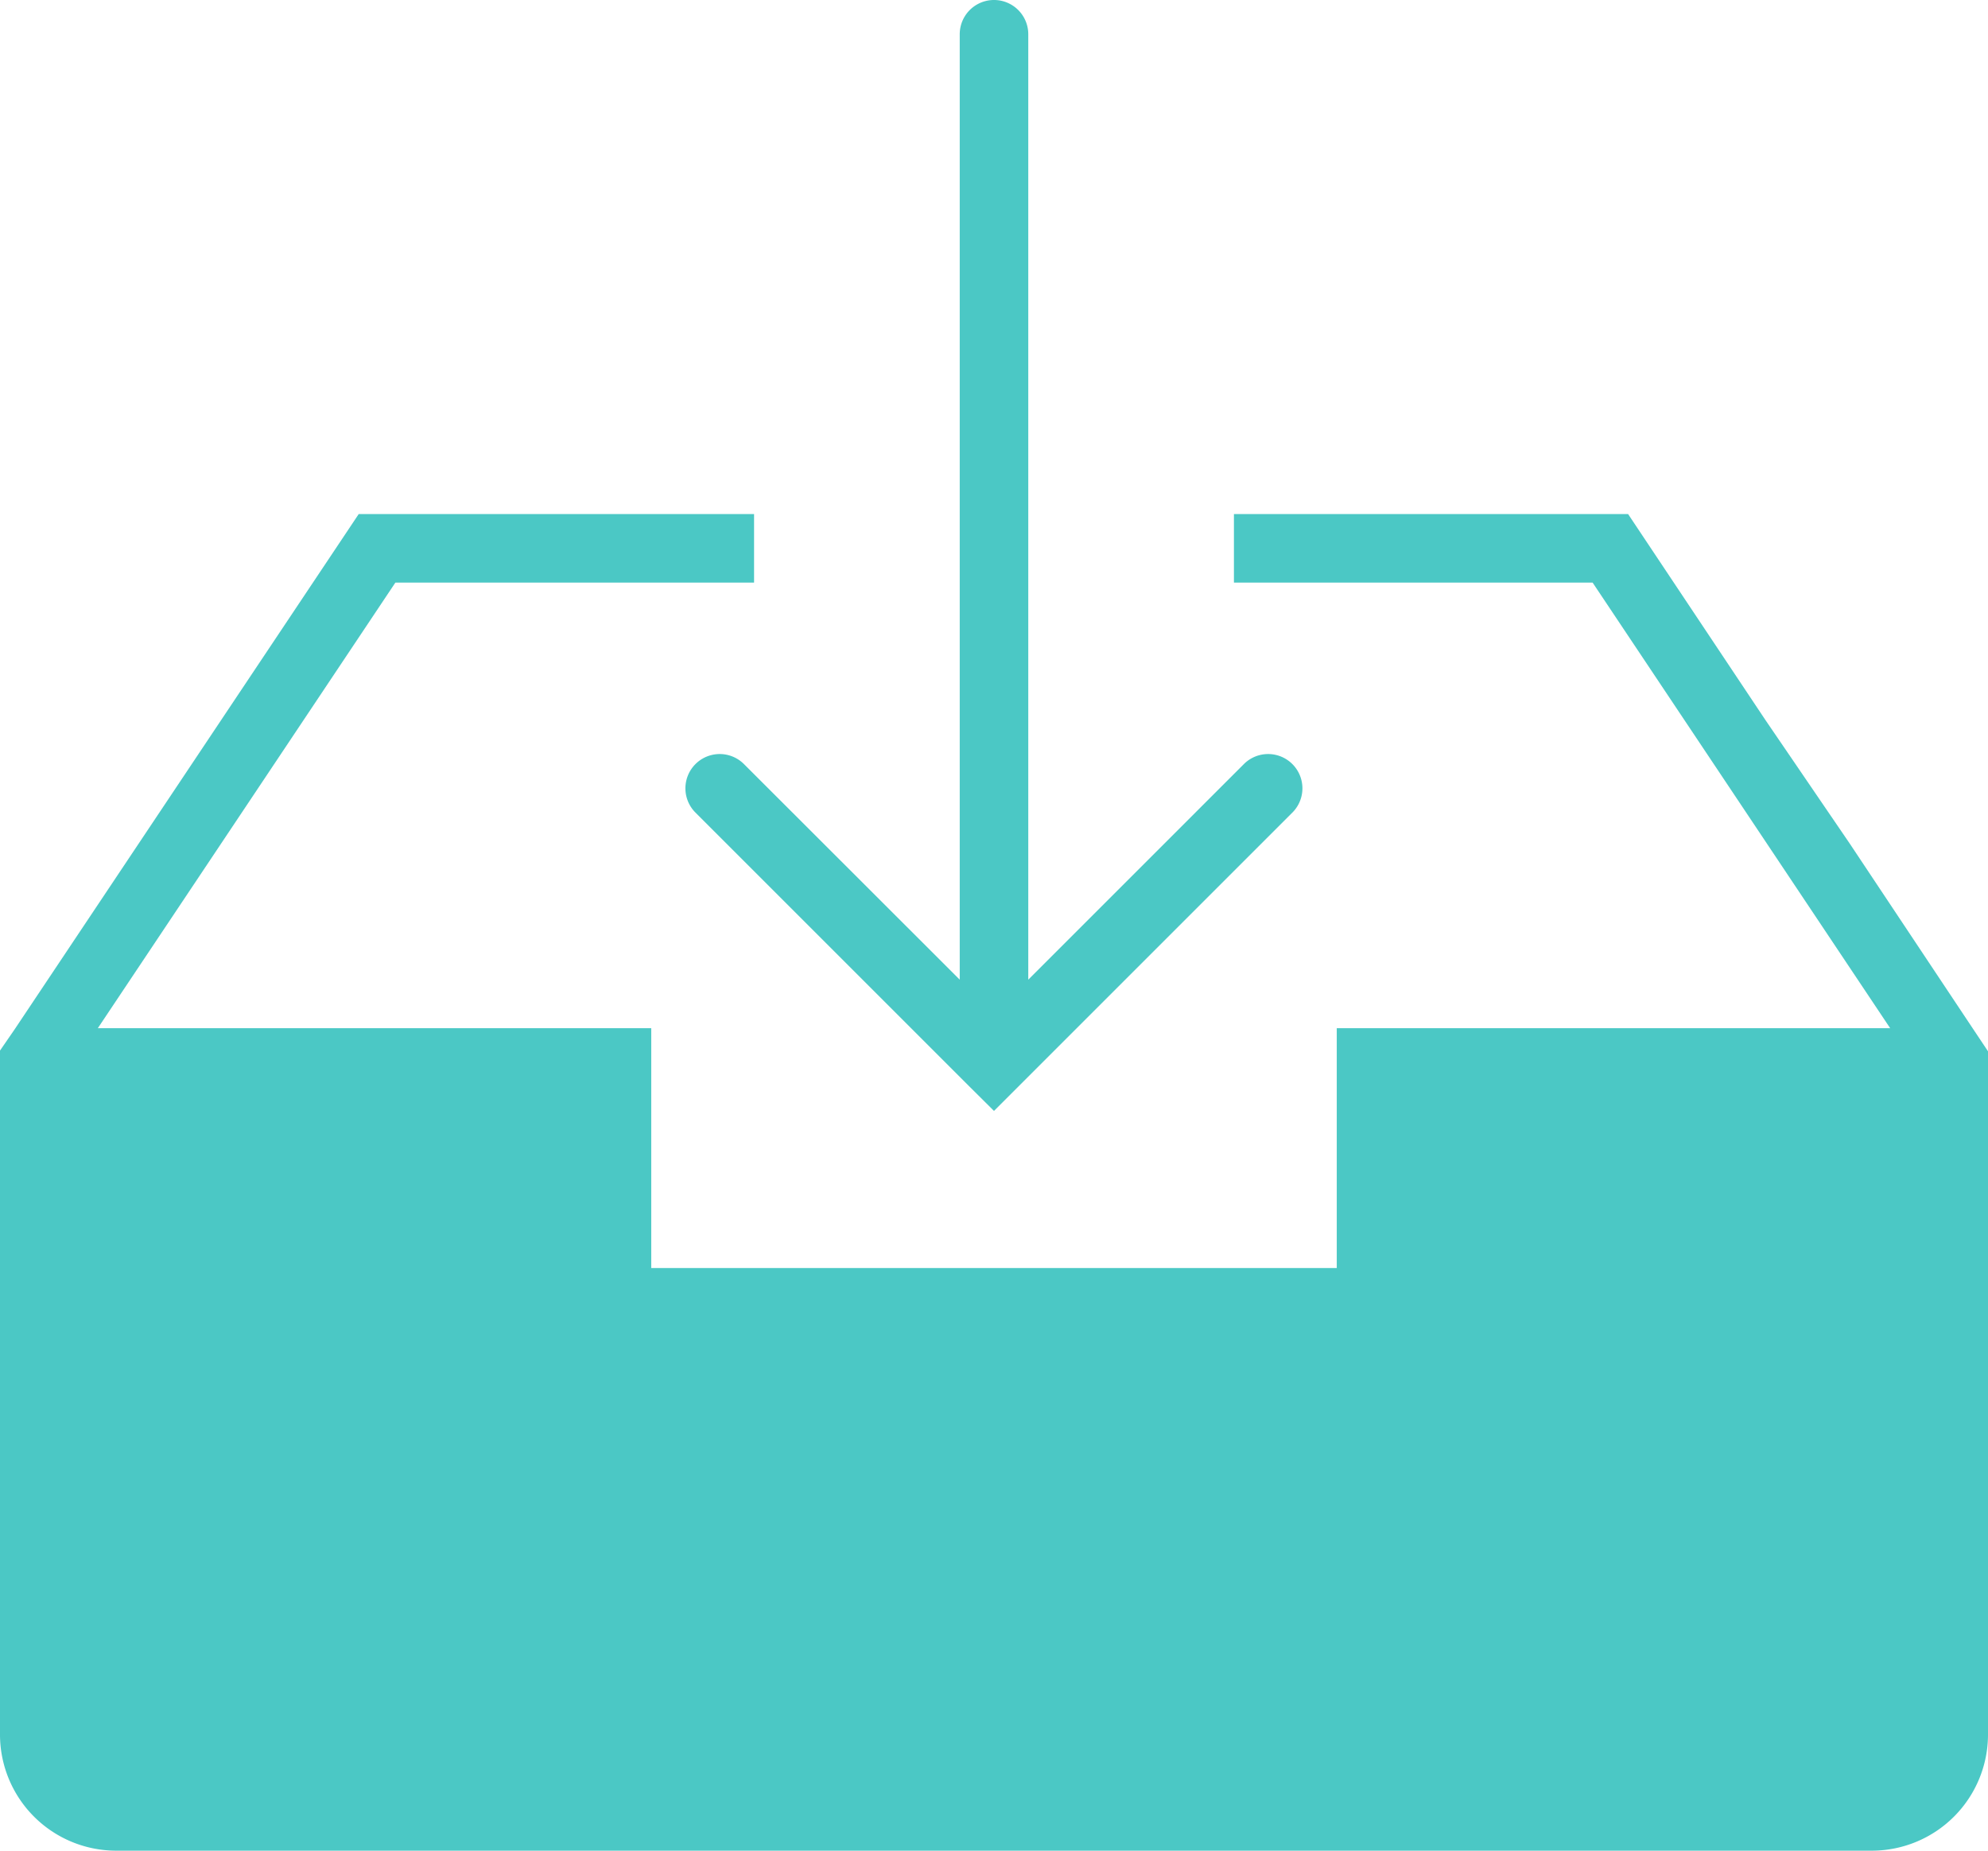 <svg id="Layer_1" data-name="Layer 1" xmlns="http://www.w3.org/2000/svg" viewBox="0 0 116 108"><defs><style>.cls-1{fill:#4bc8c5;}</style></defs><g id="Page-1"><g id="e8"><path id="Fill-261" class="cls-1" d="M43.41,44.59a2,2,0,0,0-2.83,2.83l16,16h0L58,64.83l1.41-1.41h0l16-16a2,2,0,1,0-2.83-2.83L60,57.17V2a2,2,0,1,0-4,0V57.17L43.41,44.59" transform="translate(0 0)"/><path id="Fill-262" class="cls-1" d="M116,61.35l-.9-1.35h0l-7.16-10.76L103,42h0l-8-12H72v4H92.93l17.36,26H78V74H38V60H5.71L23.07,34H44V30H20.93L.86,60.06h0L0,61.31v39.92A6.78,6.78,0,0,0,6.77,108H109.23a6.78,6.78,0,0,0,6.77-6.77V61.62l0-.07v-.2" transform="translate(0 0)"/></g></g></svg>

